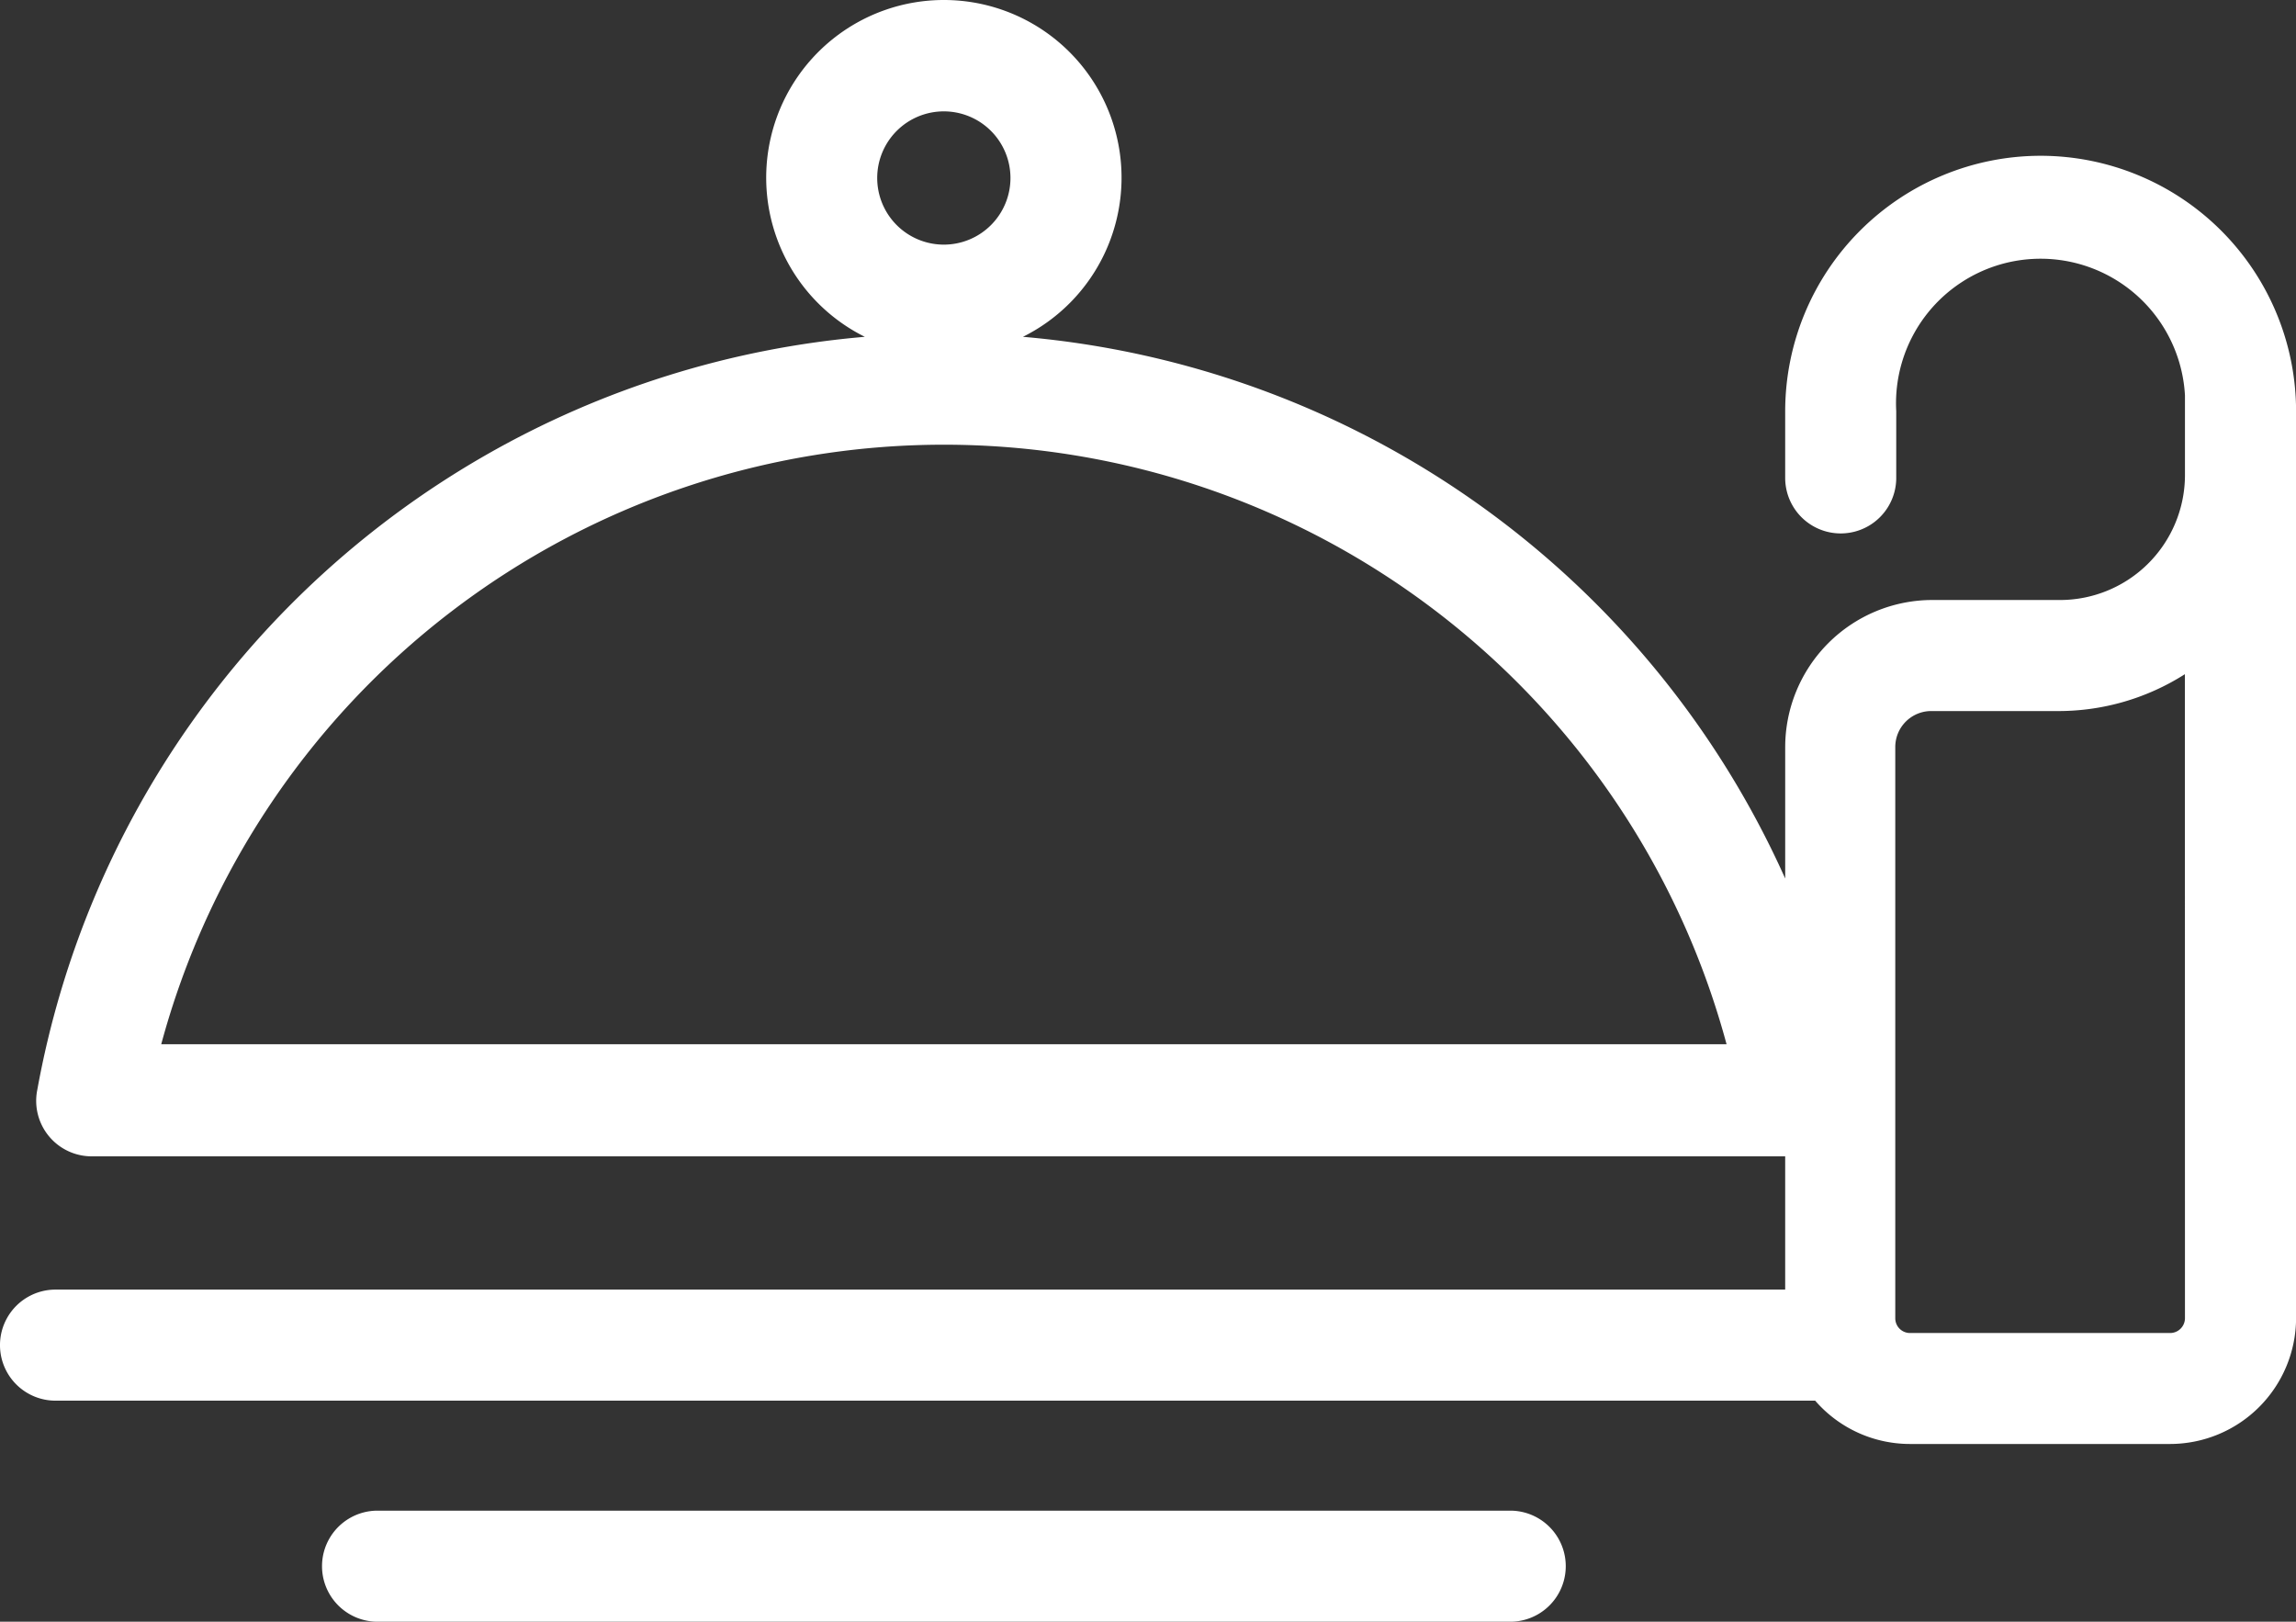 <svg xmlns="http://www.w3.org/2000/svg" width="140.363" height="99.134" viewBox="0 0 140.363 99.134">
  <rect x="0" y="0" width="140.363" height="99.134" fill="#333333" stroke="none"/>
  <g id="room_service" transform="translate(0 0)">
    <g id="Layer_6" data-name="Layer 6" transform="translate(0 0)">
      <g id="Layer_3_copy" data-name="Layer 3 copy">
        <path id="Path_48" data-name="Path 48" d="M87.139,68H17.894a3.394,3.394,0,0,0,0,6.789H87.139a3.394,3.394,0,0,0,0-6.789Z" transform="translate(5.187 24.346)" fill="#fff"/>
        <path id="Path_49" data-name="Path 49" d="M124.749,9.509a15.628,15.628,0,0,0-15.614,15.614V29.2a3.394,3.394,0,0,0,6.789,0V25.123a8.838,8.838,0,0,1,17.651-.964q0,.2,0,.407v4.467a7.644,7.644,0,0,1-7.739,7.631h-7.712a9,9,0,0,0-8.988,9V53.69a56.346,56.346,0,0,0-46.6-33.115,10.862,10.862,0,1,0-9.667,0A56.278,56.278,0,0,0,2.281,66.6a3.394,3.394,0,0,0,3.34,4.073H109.135v8.146H3.394a3.394,3.394,0,0,0,0,6.789H110.968a7.671,7.671,0,0,0,5.8,2.648h15.9a7.712,7.712,0,0,0,7.7-7.685V25.123A15.628,15.628,0,0,0,124.749,9.509ZM57.7,6.794a4.073,4.073,0,1,1-4.073,4.073A4.073,4.073,0,0,1,57.7,6.794ZM9.857,63.819a49.558,49.558,0,0,1,95.694,0ZM133.575,80.573a.91.91,0,0,1-.91.9h-15.9a.9.9,0,0,1-.9-.9V45.666a2.2,2.2,0,0,1,2.254-2.213h7.712a14.392,14.392,0,0,0,7.739-2.254Z" transform="translate(0 0.014)" fill="#fff"/>
      </g>
    </g>
  </g>
</svg>
